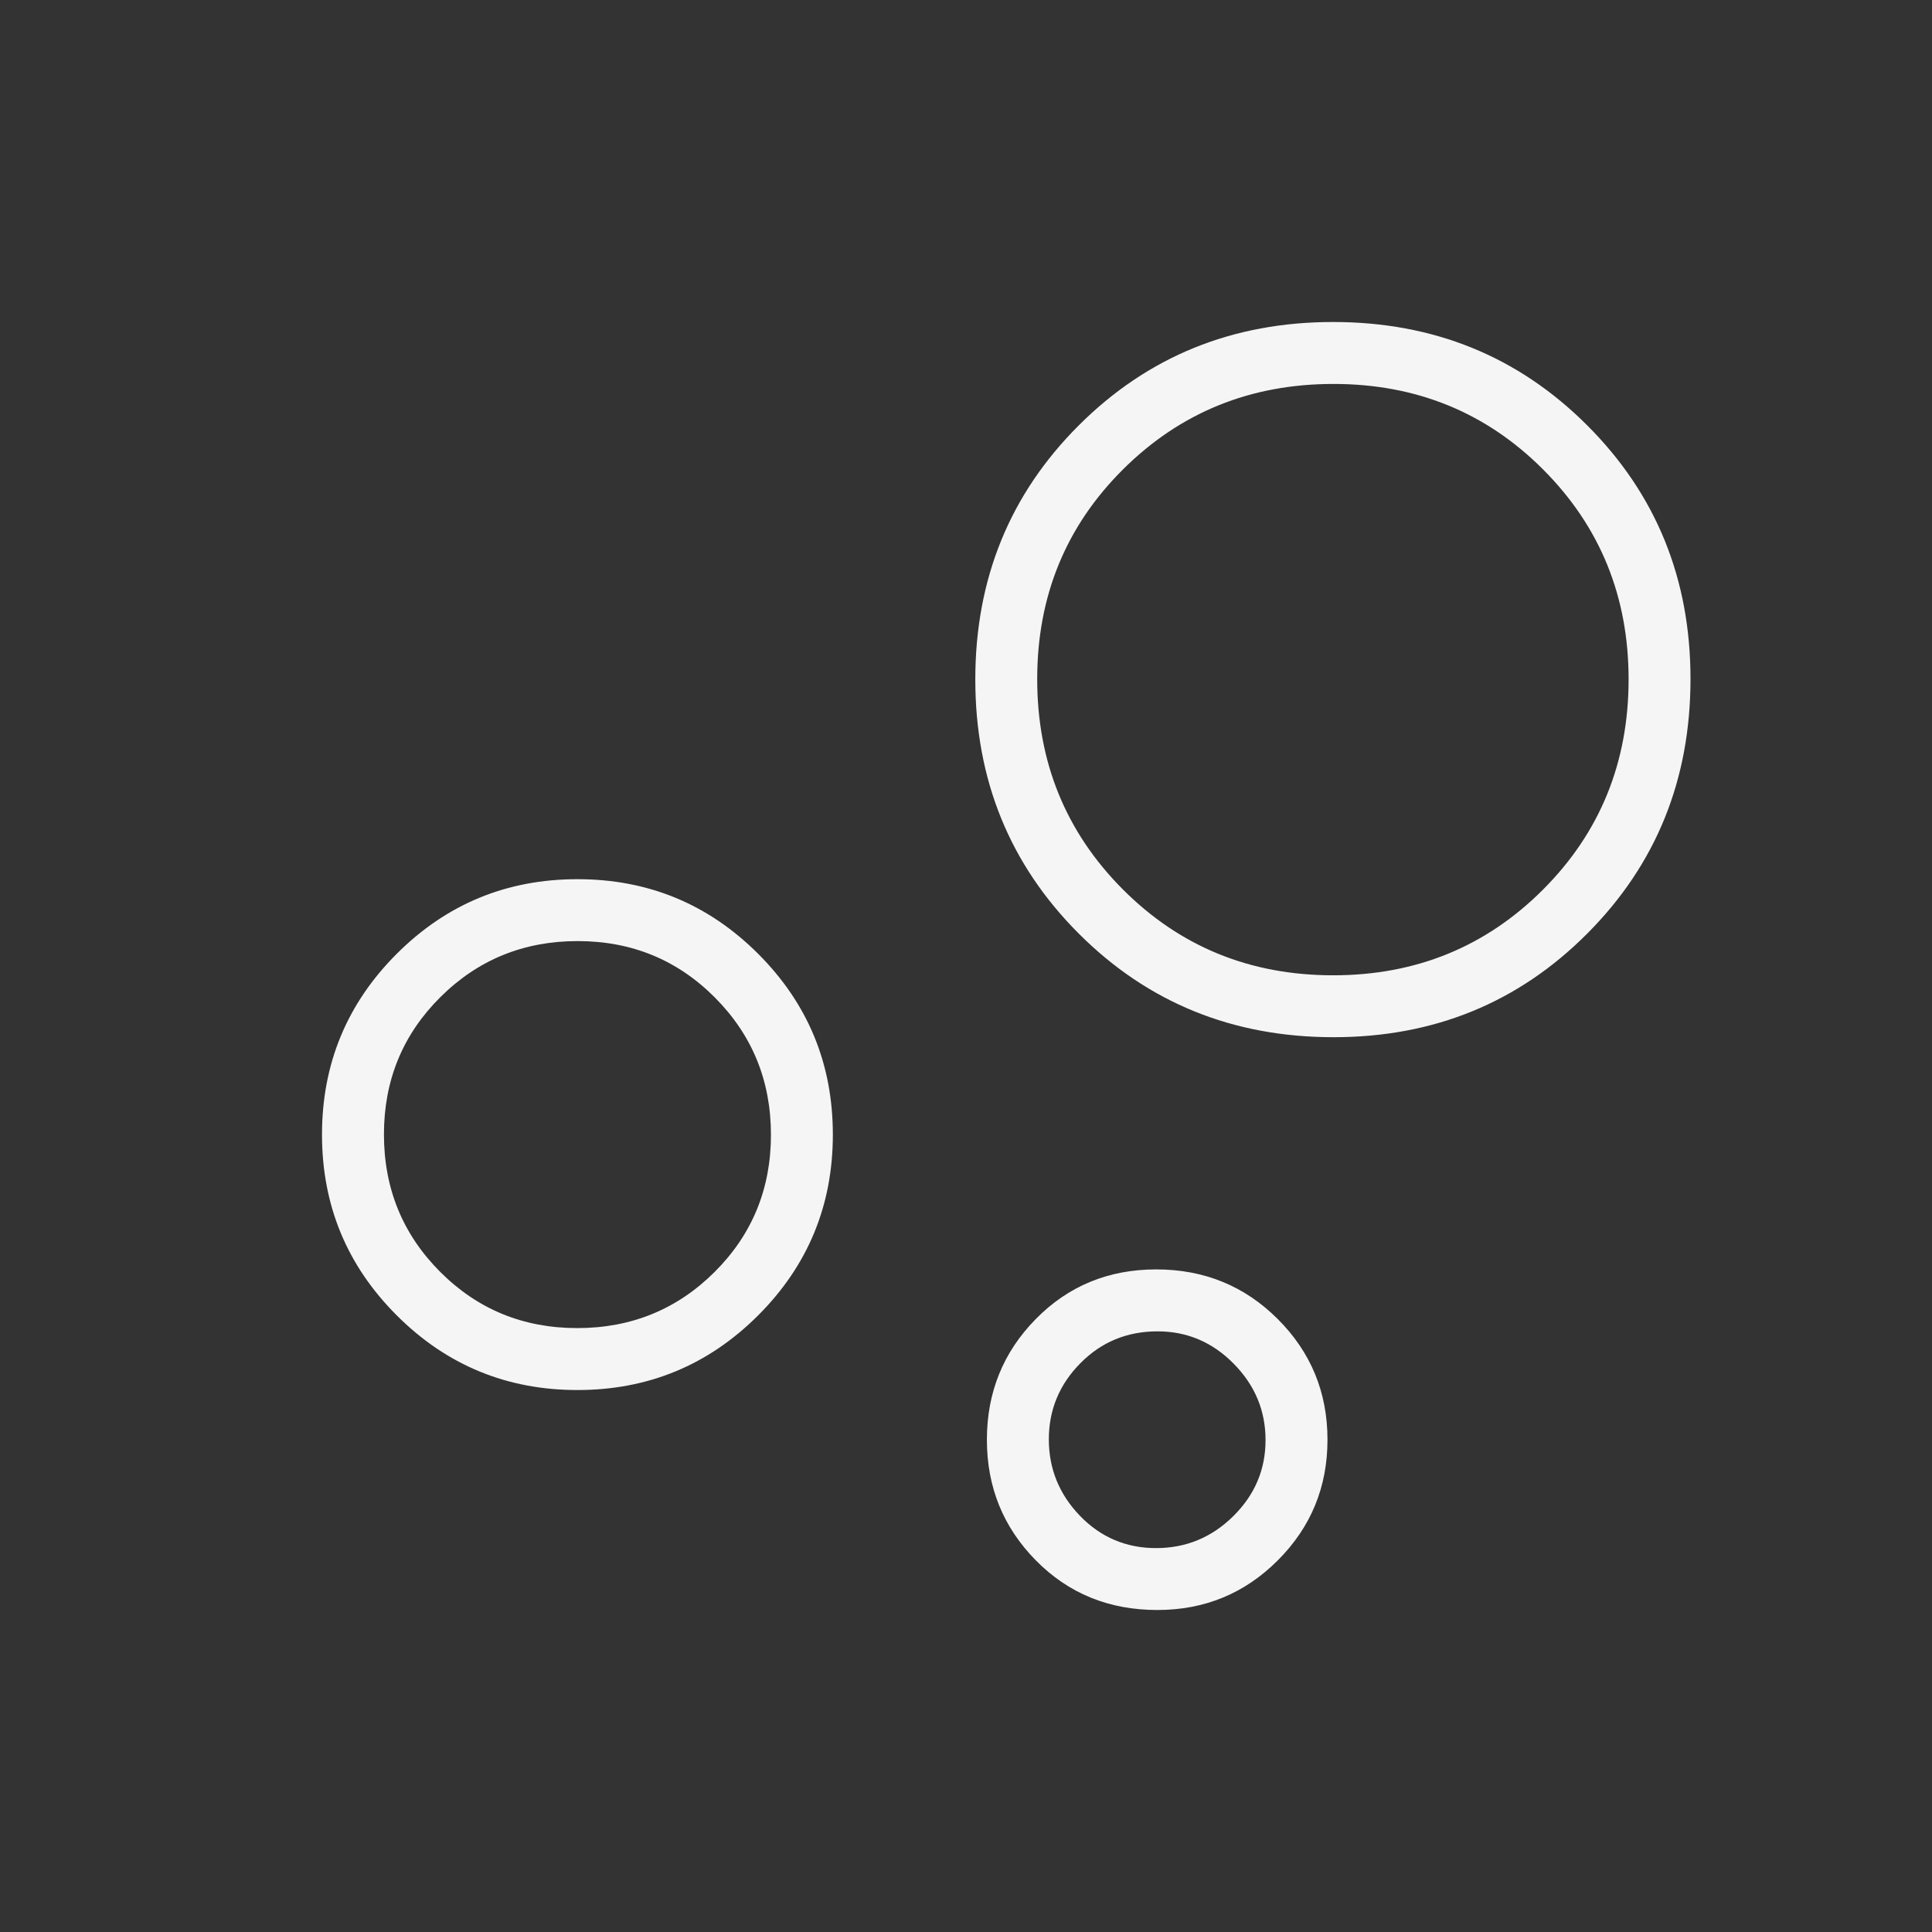 <svg width="48" height="48" viewBox="0 0 48 48" fill="none" xmlns="http://www.w3.org/2000/svg">
<rect x="0" y="0" width="48" height="48" fill="#333333" stroke="none"/>
<mask id="mask0_124_434" style="mask-type:alpha" maskUnits="userSpaceOnUse" x="0" y="0" width="48" height="48">
<rect width="48" height="48" fill="#D9D9D9"/>
</mask>
<g mask="url(#mask0_124_434)">
<path d="M28.753 40C27.551 40 26.545 39.589 25.735 38.767C24.924 37.944 24.519 36.945 24.519 35.77C24.519 34.595 24.923 33.596 25.732 32.773C26.54 31.95 27.538 31.538 28.727 31.538C29.917 31.538 30.923 31.95 31.746 32.772C32.569 33.595 32.981 34.593 32.981 35.769C32.981 36.944 32.57 37.943 31.747 38.766C30.925 39.589 29.927 40 28.753 40ZM28.722 38.462C29.466 38.462 30.106 38.197 30.64 37.669C31.175 37.141 31.442 36.511 31.442 35.779C31.442 35.047 31.178 34.414 30.649 33.879C30.121 33.344 29.491 33.077 28.759 33.077C28.002 33.077 27.362 33.341 26.84 33.87C26.319 34.398 26.058 35.028 26.058 35.76C26.058 36.492 26.316 37.125 26.831 37.66C27.348 38.194 27.978 38.462 28.722 38.462ZM33.132 25.769C30.629 25.769 28.52 24.912 26.805 23.198C25.089 21.483 24.231 19.378 24.231 16.881C24.231 14.383 25.088 12.279 26.802 10.568C28.517 8.856 30.622 8 33.12 8C35.617 8 37.721 8.855 39.432 10.566C41.144 12.276 42 14.377 42 16.869C42 19.371 41.145 21.48 39.434 23.195C37.724 24.911 35.623 25.769 33.132 25.769ZM33.123 24.231C35.179 24.231 36.916 23.522 38.334 22.104C39.752 20.685 40.462 18.943 40.462 16.877C40.462 14.821 39.755 13.084 38.34 11.666C36.926 10.248 35.189 9.539 33.129 9.539C31.069 9.539 29.327 10.245 27.904 11.659C26.481 13.074 25.769 14.811 25.769 16.872C25.769 18.931 26.478 20.673 27.896 22.096C29.315 23.519 31.057 24.231 33.123 24.231ZM14.346 34.535C12.59 34.535 11.093 33.916 9.856 32.679C8.619 31.442 8 29.945 8 28.189C8 26.432 8.619 24.935 9.856 23.698C11.093 22.461 12.59 21.843 14.346 21.843C16.103 21.843 17.599 22.461 18.837 23.698C20.074 24.935 20.692 26.432 20.692 28.189C20.692 29.945 20.074 31.442 18.837 32.679C17.599 33.916 16.103 34.535 14.346 34.535ZM14.341 32.996C15.683 32.996 16.821 32.531 17.754 31.602C18.687 30.672 19.154 29.535 19.154 28.194C19.154 26.852 18.689 25.714 17.759 24.781C16.829 23.848 15.694 23.381 14.351 23.381C13.009 23.381 11.872 23.846 10.938 24.776C10.005 25.705 9.539 26.841 9.539 28.183C9.539 29.525 10.003 30.663 10.933 31.596C11.863 32.529 12.999 32.996 14.341 32.996Z" fill="#F5F5F5"/>
</g>
</svg>
